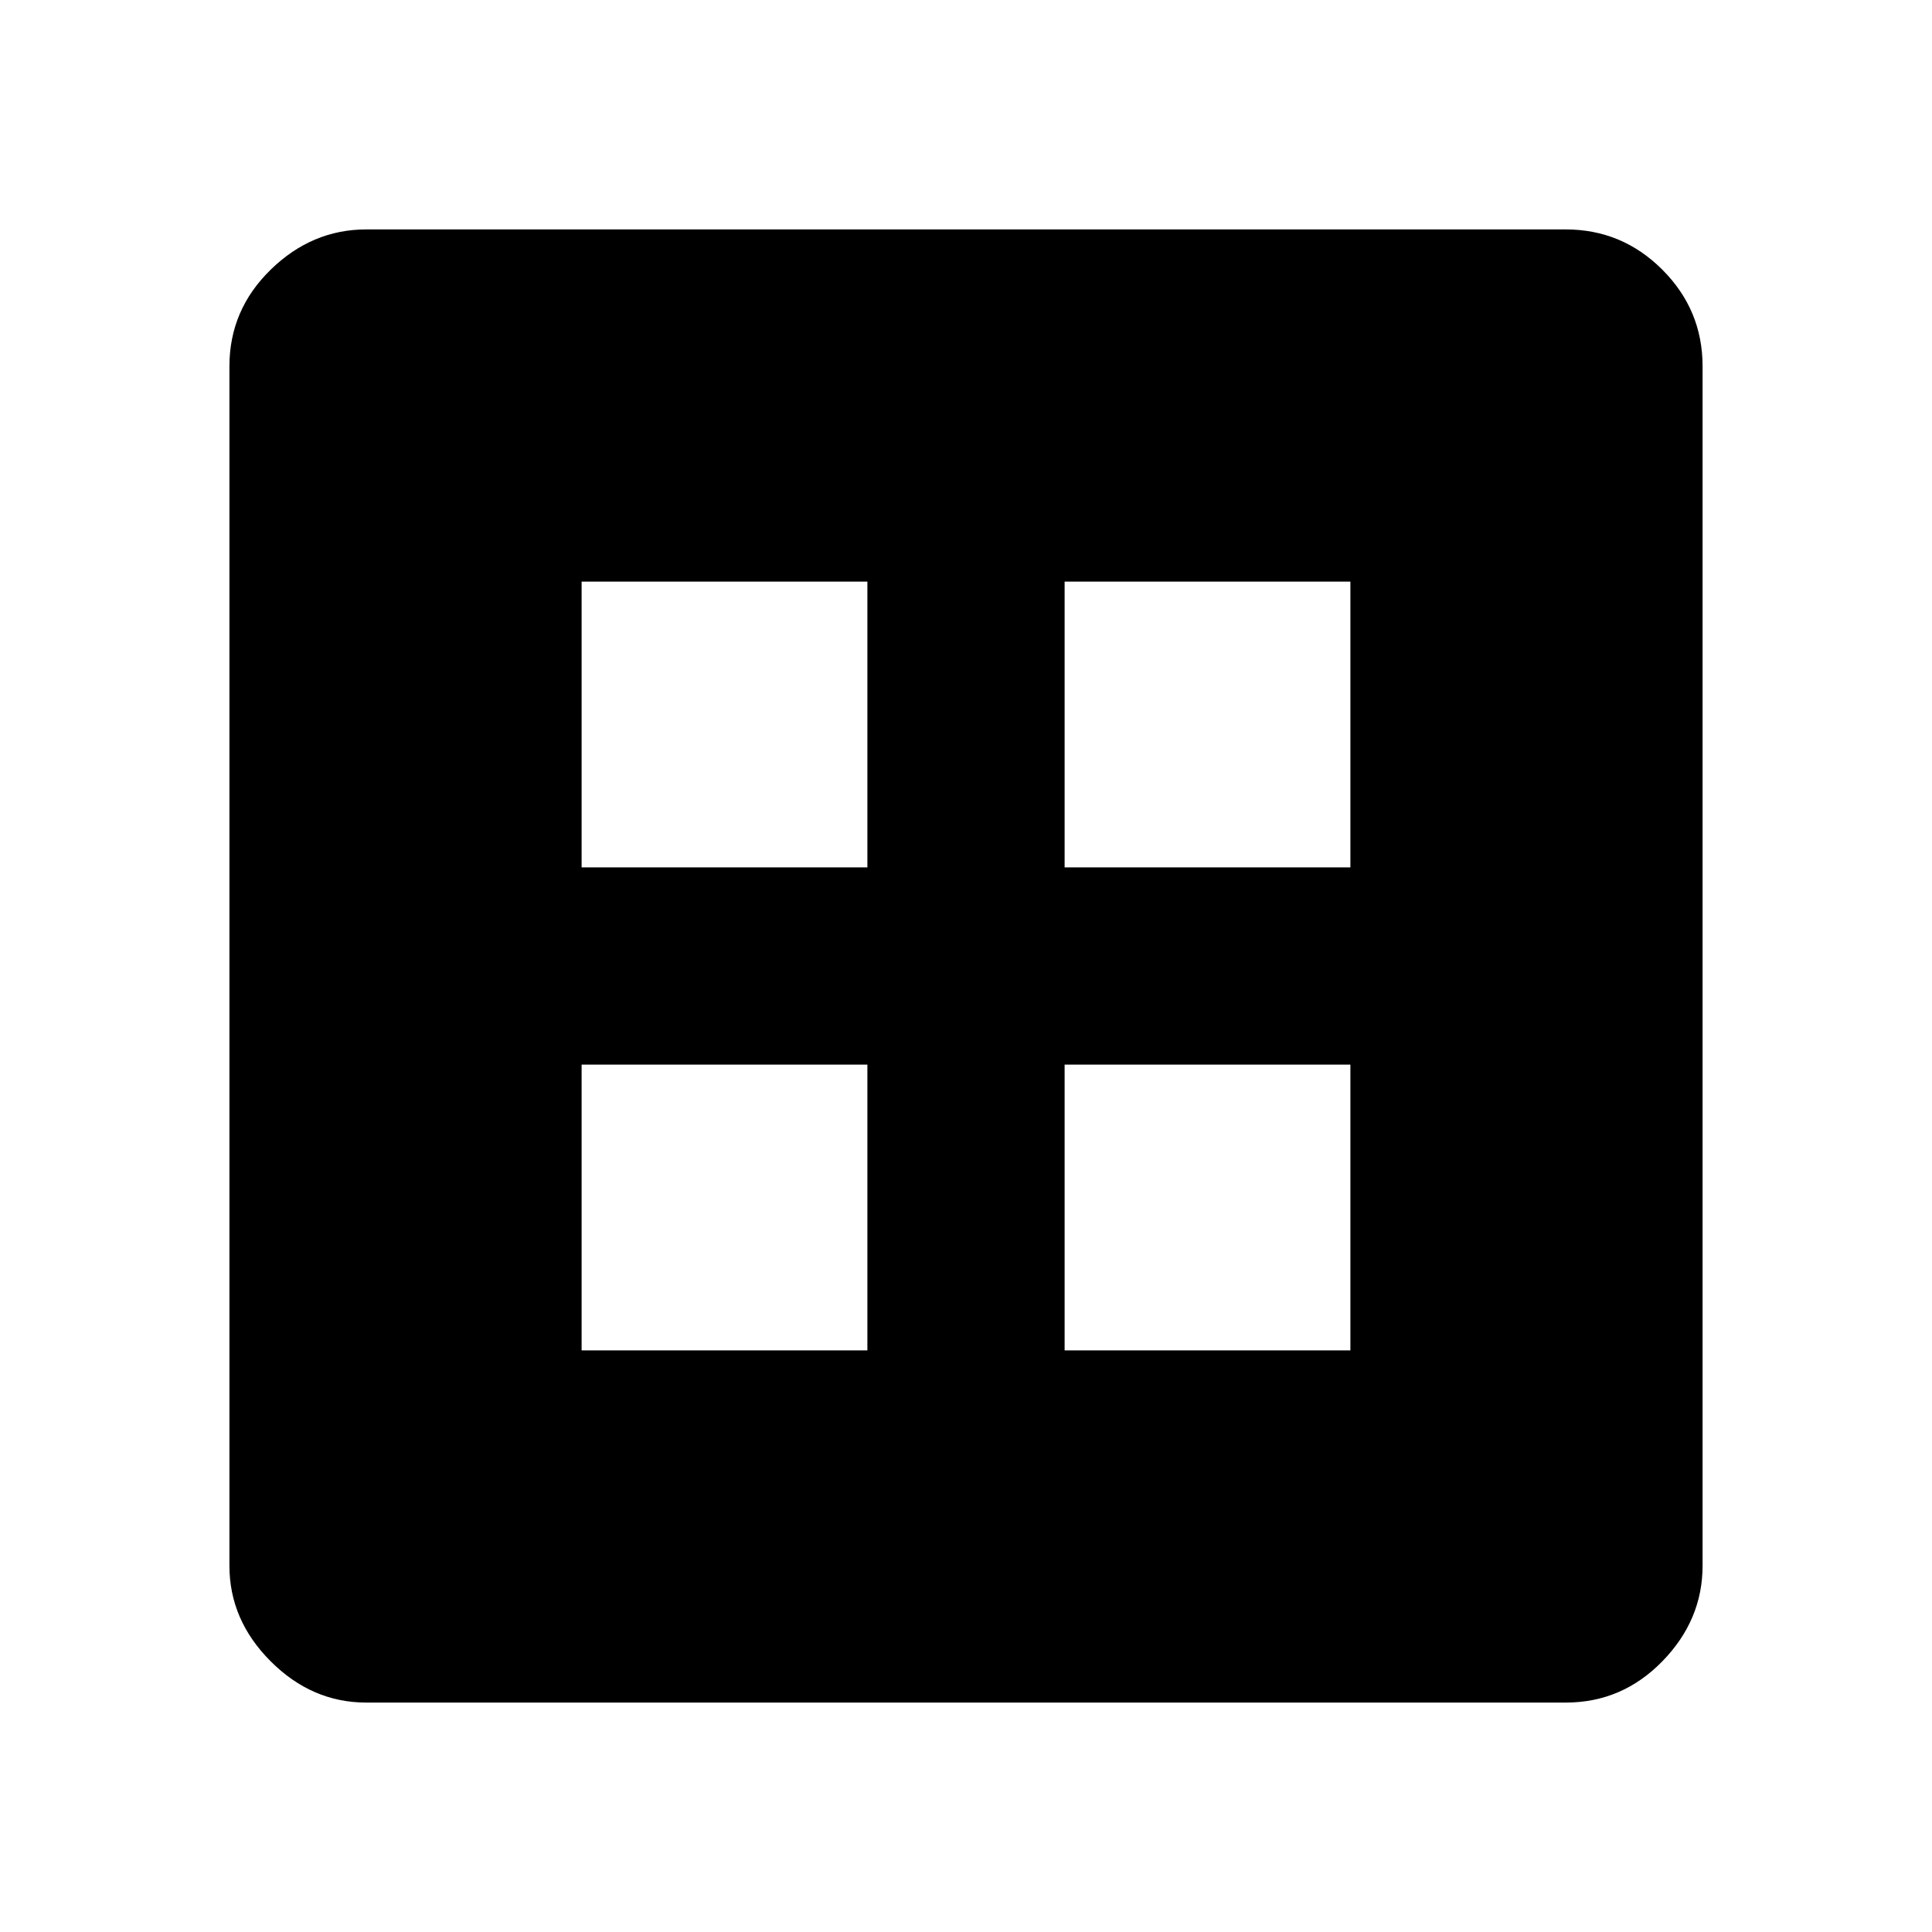 <svg xmlns="http://www.w3.org/2000/svg" height="48" width="48"><path d="M14.45 33.55h7.1v-7.1h-7.1Zm12 0h7.1v-7.1h-7.1Zm-12-12h7.1v-7.1h-7.1Zm12 0h7.1v-7.1h-7.1ZM9.1 42.3q-1.35 0-2.375-1.025T5.7 38.9V9.1q0-1.4 1.025-2.4t2.375-1h29.8q1.4 0 2.4 1t1 2.4v29.8q0 1.35-1 2.375T38.9 42.3Z"/></svg>